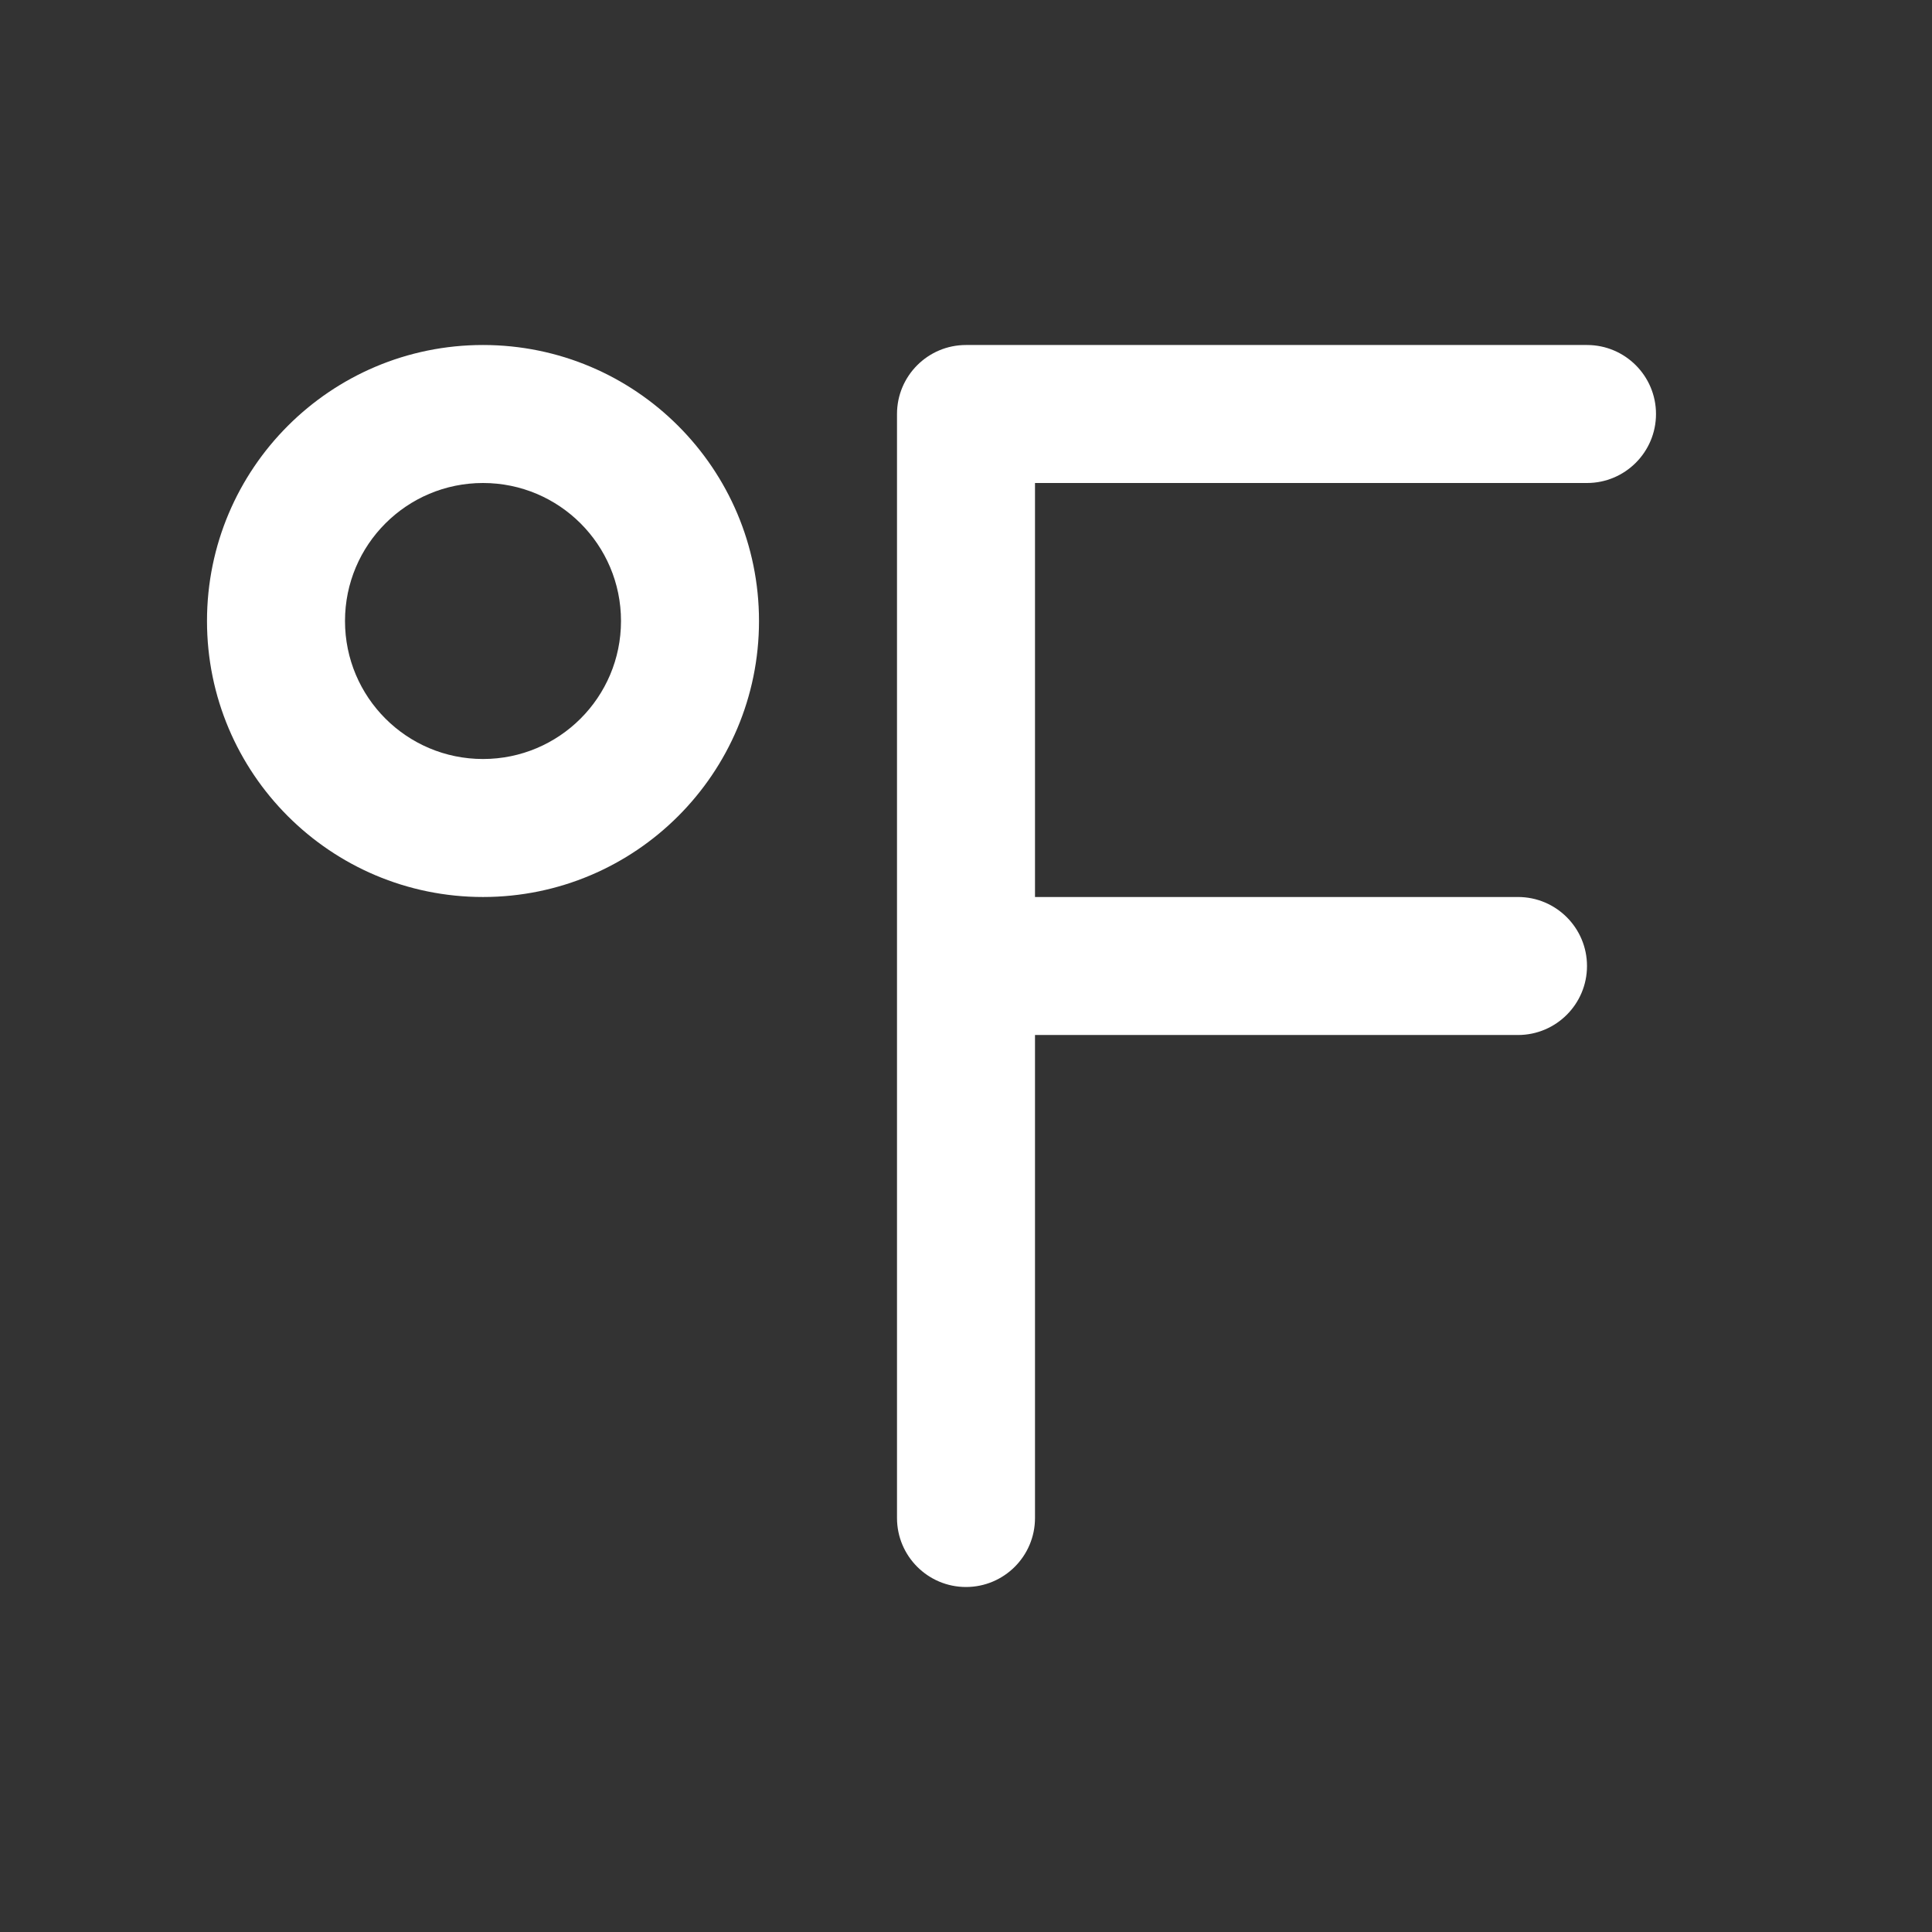 <svg width="28" height="28" viewBox="0 0 28 28" fill="none" xmlns="http://www.w3.org/2000/svg">
<rect x="0" y="0" width="28" height="28" fill="#333333" stroke="none"/>
<path d="M5 9C5 7.895 5.895 7 7 7C8.105 7 9 7.895 9 9C9 10.105 8.105 11 7 11C5.895 11 5 10.105 5 9ZM7 5C4.791 5 3 6.791 3 9C3 11.209 4.791 13 7 13C9.209 13 11 11.209 11 9C11 6.791 9.209 5 7 5ZM14 5C13.448 5 13 5.448 13 6V22C13 22.552 13.448 23 14 23C14.552 23 15 22.552 15 22V15H22C22.552 15 23 14.552 23 14C23 13.448 22.552 13 22 13H15V7H23C23.552 7 24 6.552 24 6C24 5.448 23.552 5 23 5H14Z" fill="#ffffff"/>
</svg>
